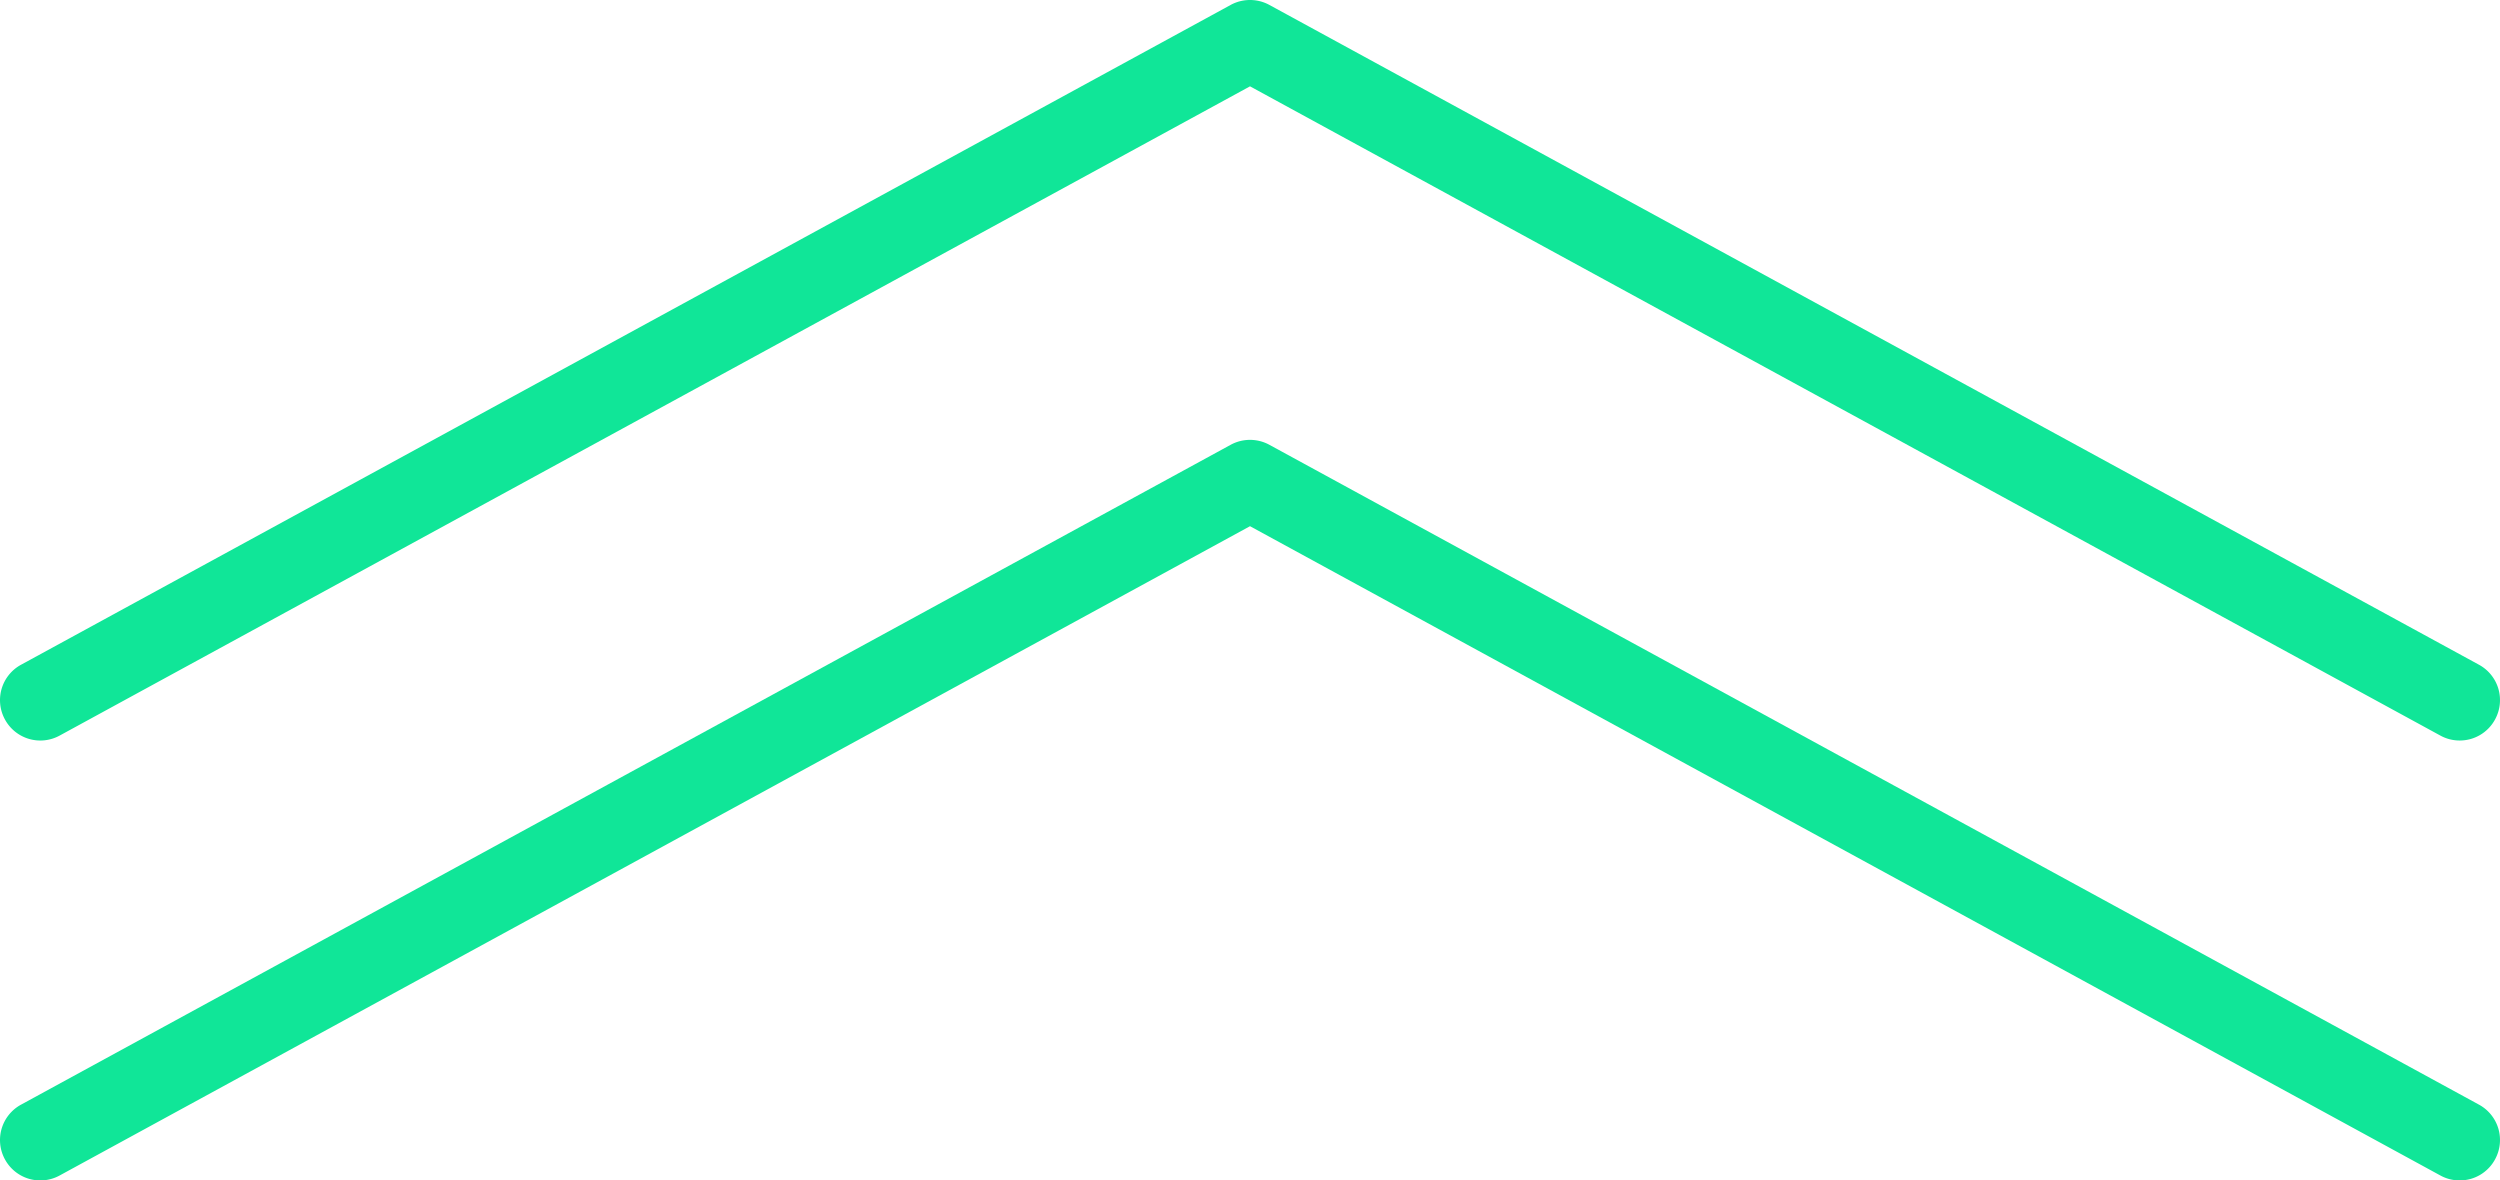 <svg preserveAspectRatio="xMidYMid meet" data-bbox="13.538 9.013 179.163 84.596" xmlns="http://www.w3.org/2000/svg" viewBox="13.538 9.013 179.163 84.596" role="img" aria-labelledby="svgcid--xh6qk179ey6" fill="rgb(16, 230, 152)"><title id="svgcid--xh6qk179ey6">Top Page</title>
    <g>
        <path d="M189.808 62.082c-.469 0-.944-.113-1.385-.356L103.12 15.2 17.817 61.726a2.883 2.883 0 0 1-3.925-1.153 2.887 2.887 0 0 1 1.156-3.922l86.688-47.286a2.9 2.9 0 0 1 2.769 0l86.688 47.286a2.886 2.886 0 0 1 1.153 3.922 2.874 2.874 0 0 1-2.538 1.509z"></path>
        <path d="M189.808 93.608c-.469 0-.944-.113-1.385-.356L103.12 46.723 17.817 93.252a2.883 2.883 0 0 1-3.925-1.153 2.887 2.887 0 0 1 1.156-3.922l86.688-47.289a2.9 2.9 0 0 1 2.769 0l86.688 47.289a2.886 2.886 0 0 1 1.153 3.922 2.874 2.874 0 0 1-2.538 1.509z"></path>
    </g>
</svg>